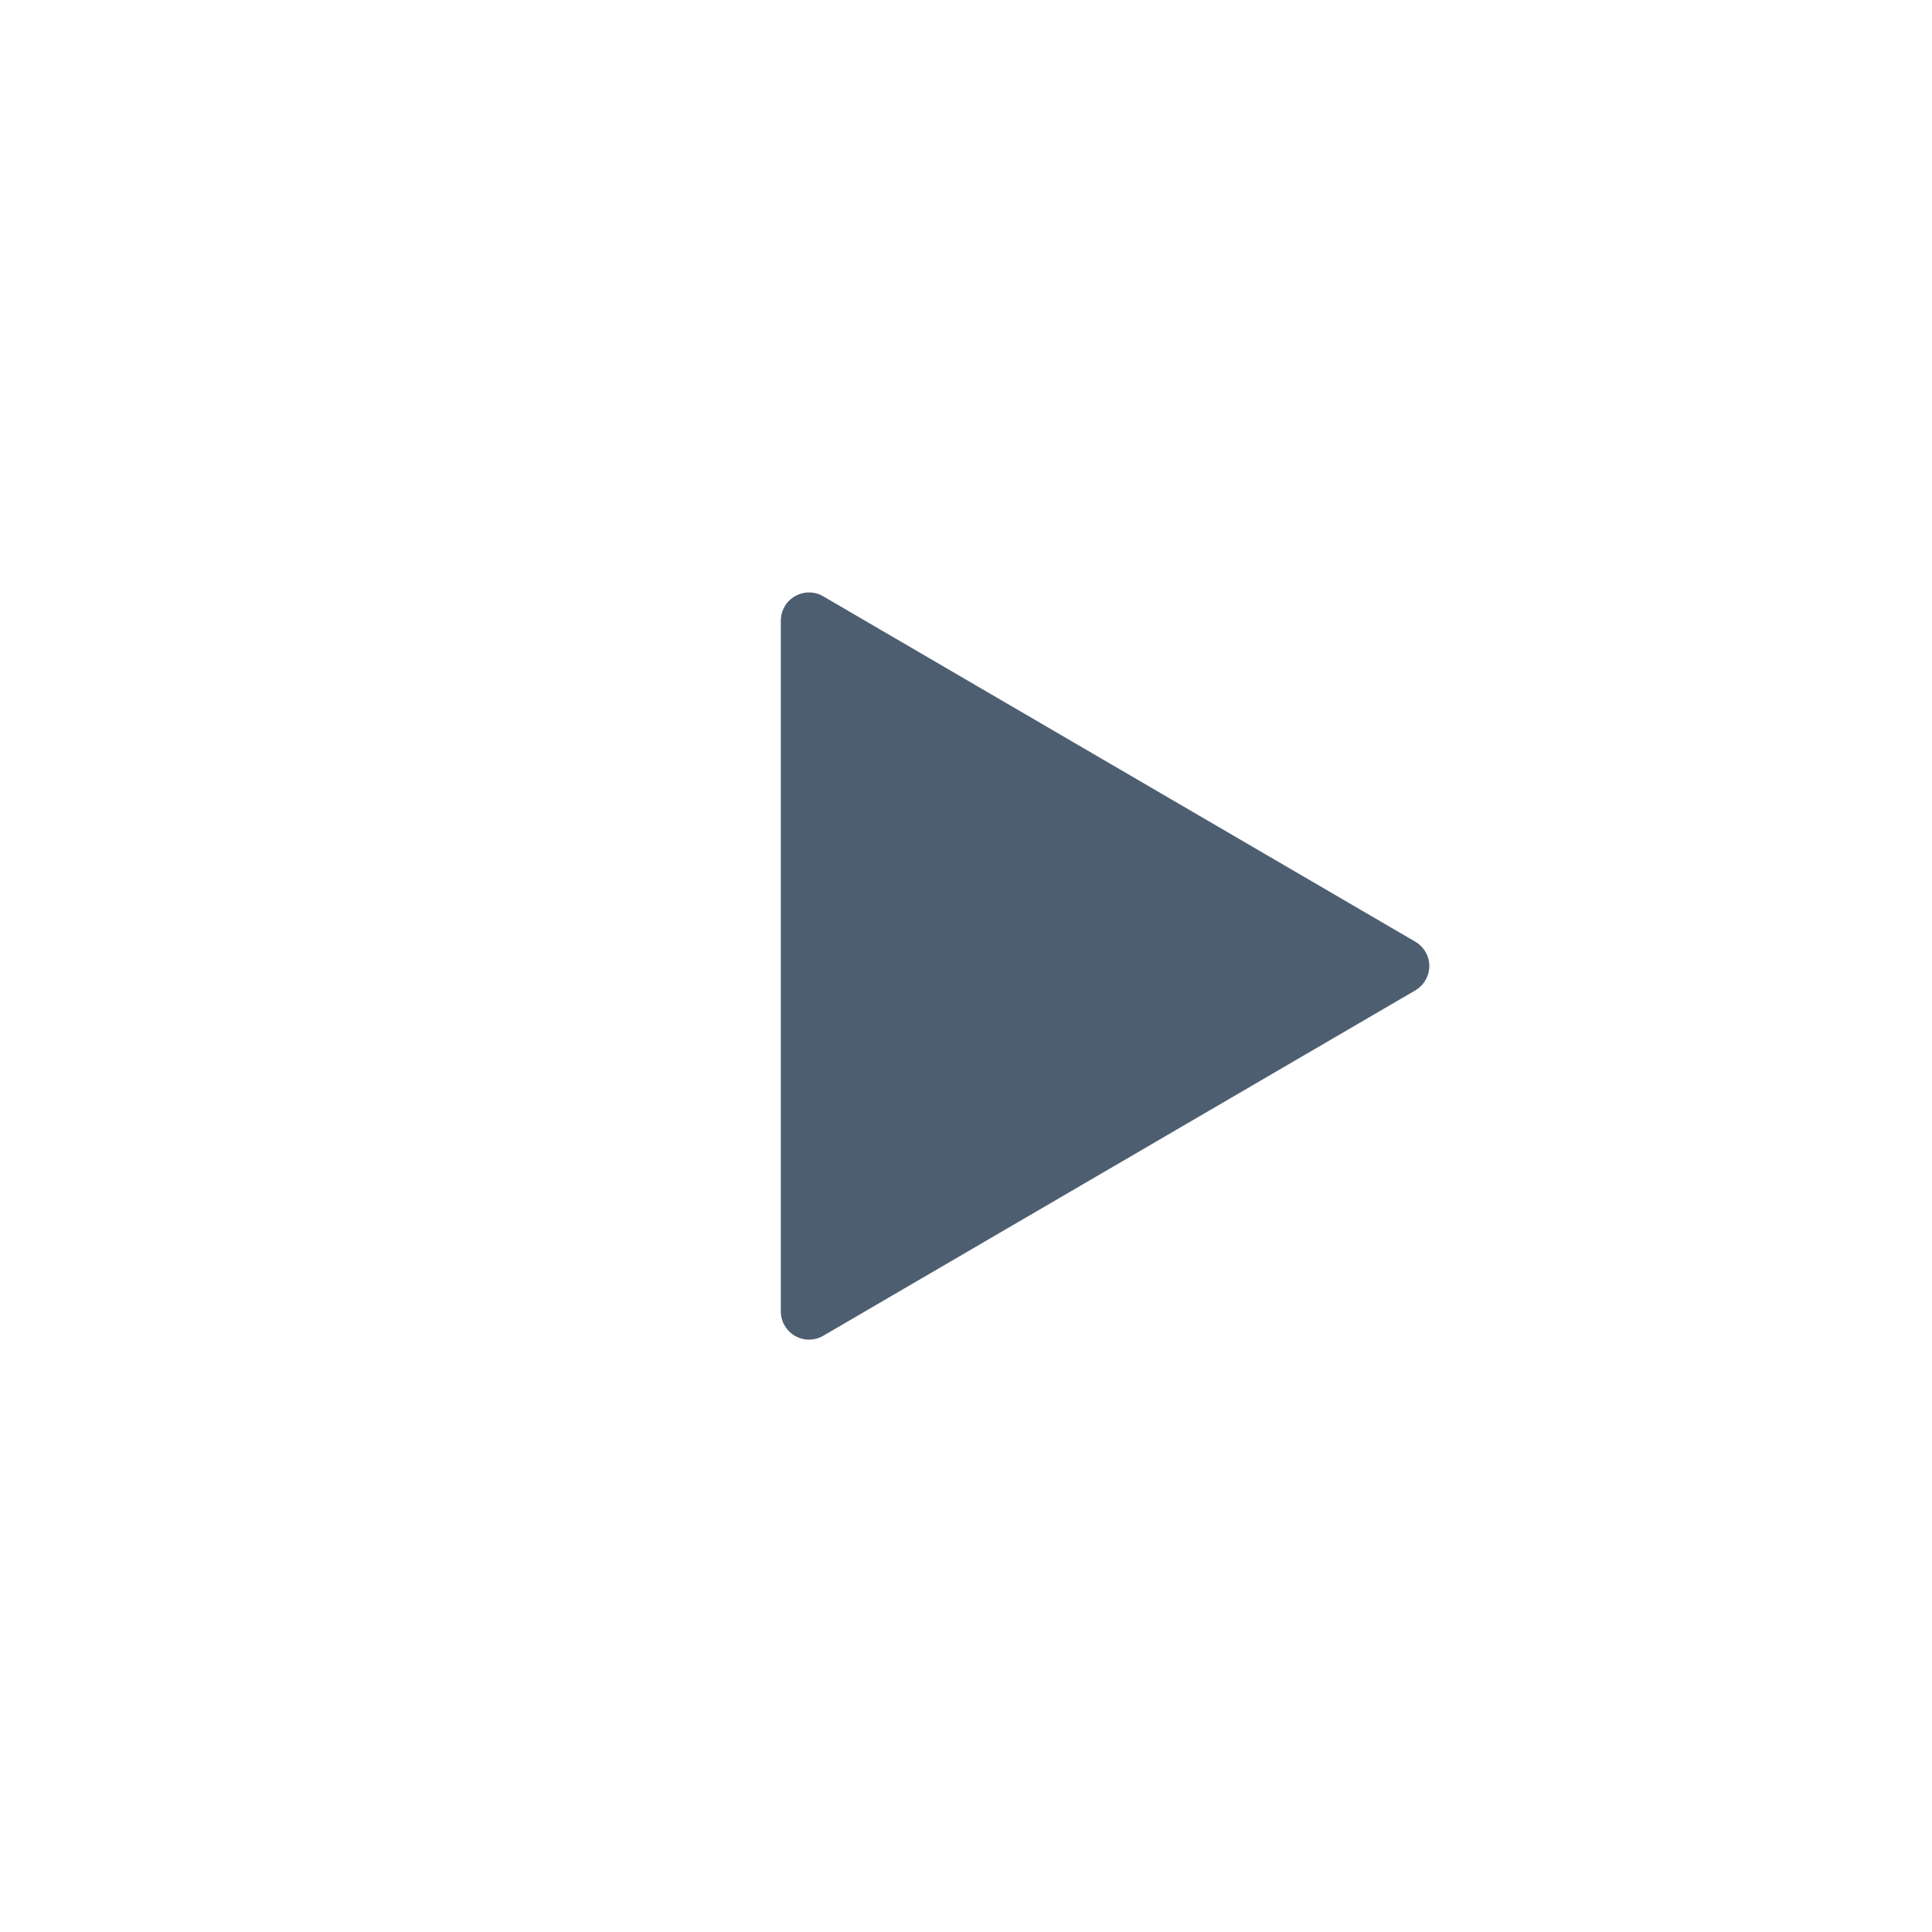 <svg width="20" height="20" viewBox="0 0 20 20" fill="none" xmlns="http://www.w3.org/2000/svg">
<path d="M8.522 6.173L14.652 9.749C14.695 9.774 14.732 9.811 14.757 9.855C14.783 9.899 14.796 9.949 14.796 10C14.796 10.051 14.783 10.101 14.757 10.145C14.732 10.19 14.695 10.226 14.652 10.252L8.522 13.828C8.478 13.854 8.427 13.867 8.376 13.868C8.324 13.868 8.274 13.854 8.229 13.829C8.185 13.803 8.148 13.766 8.122 13.721C8.096 13.677 8.083 13.626 8.083 13.575V6.425C8.083 6.373 8.097 6.323 8.122 6.279C8.148 6.234 8.185 6.197 8.23 6.172C8.274 6.146 8.325 6.133 8.376 6.133C8.427 6.133 8.478 6.147 8.522 6.173Z" fill="#4E5E71"/>
</svg>
